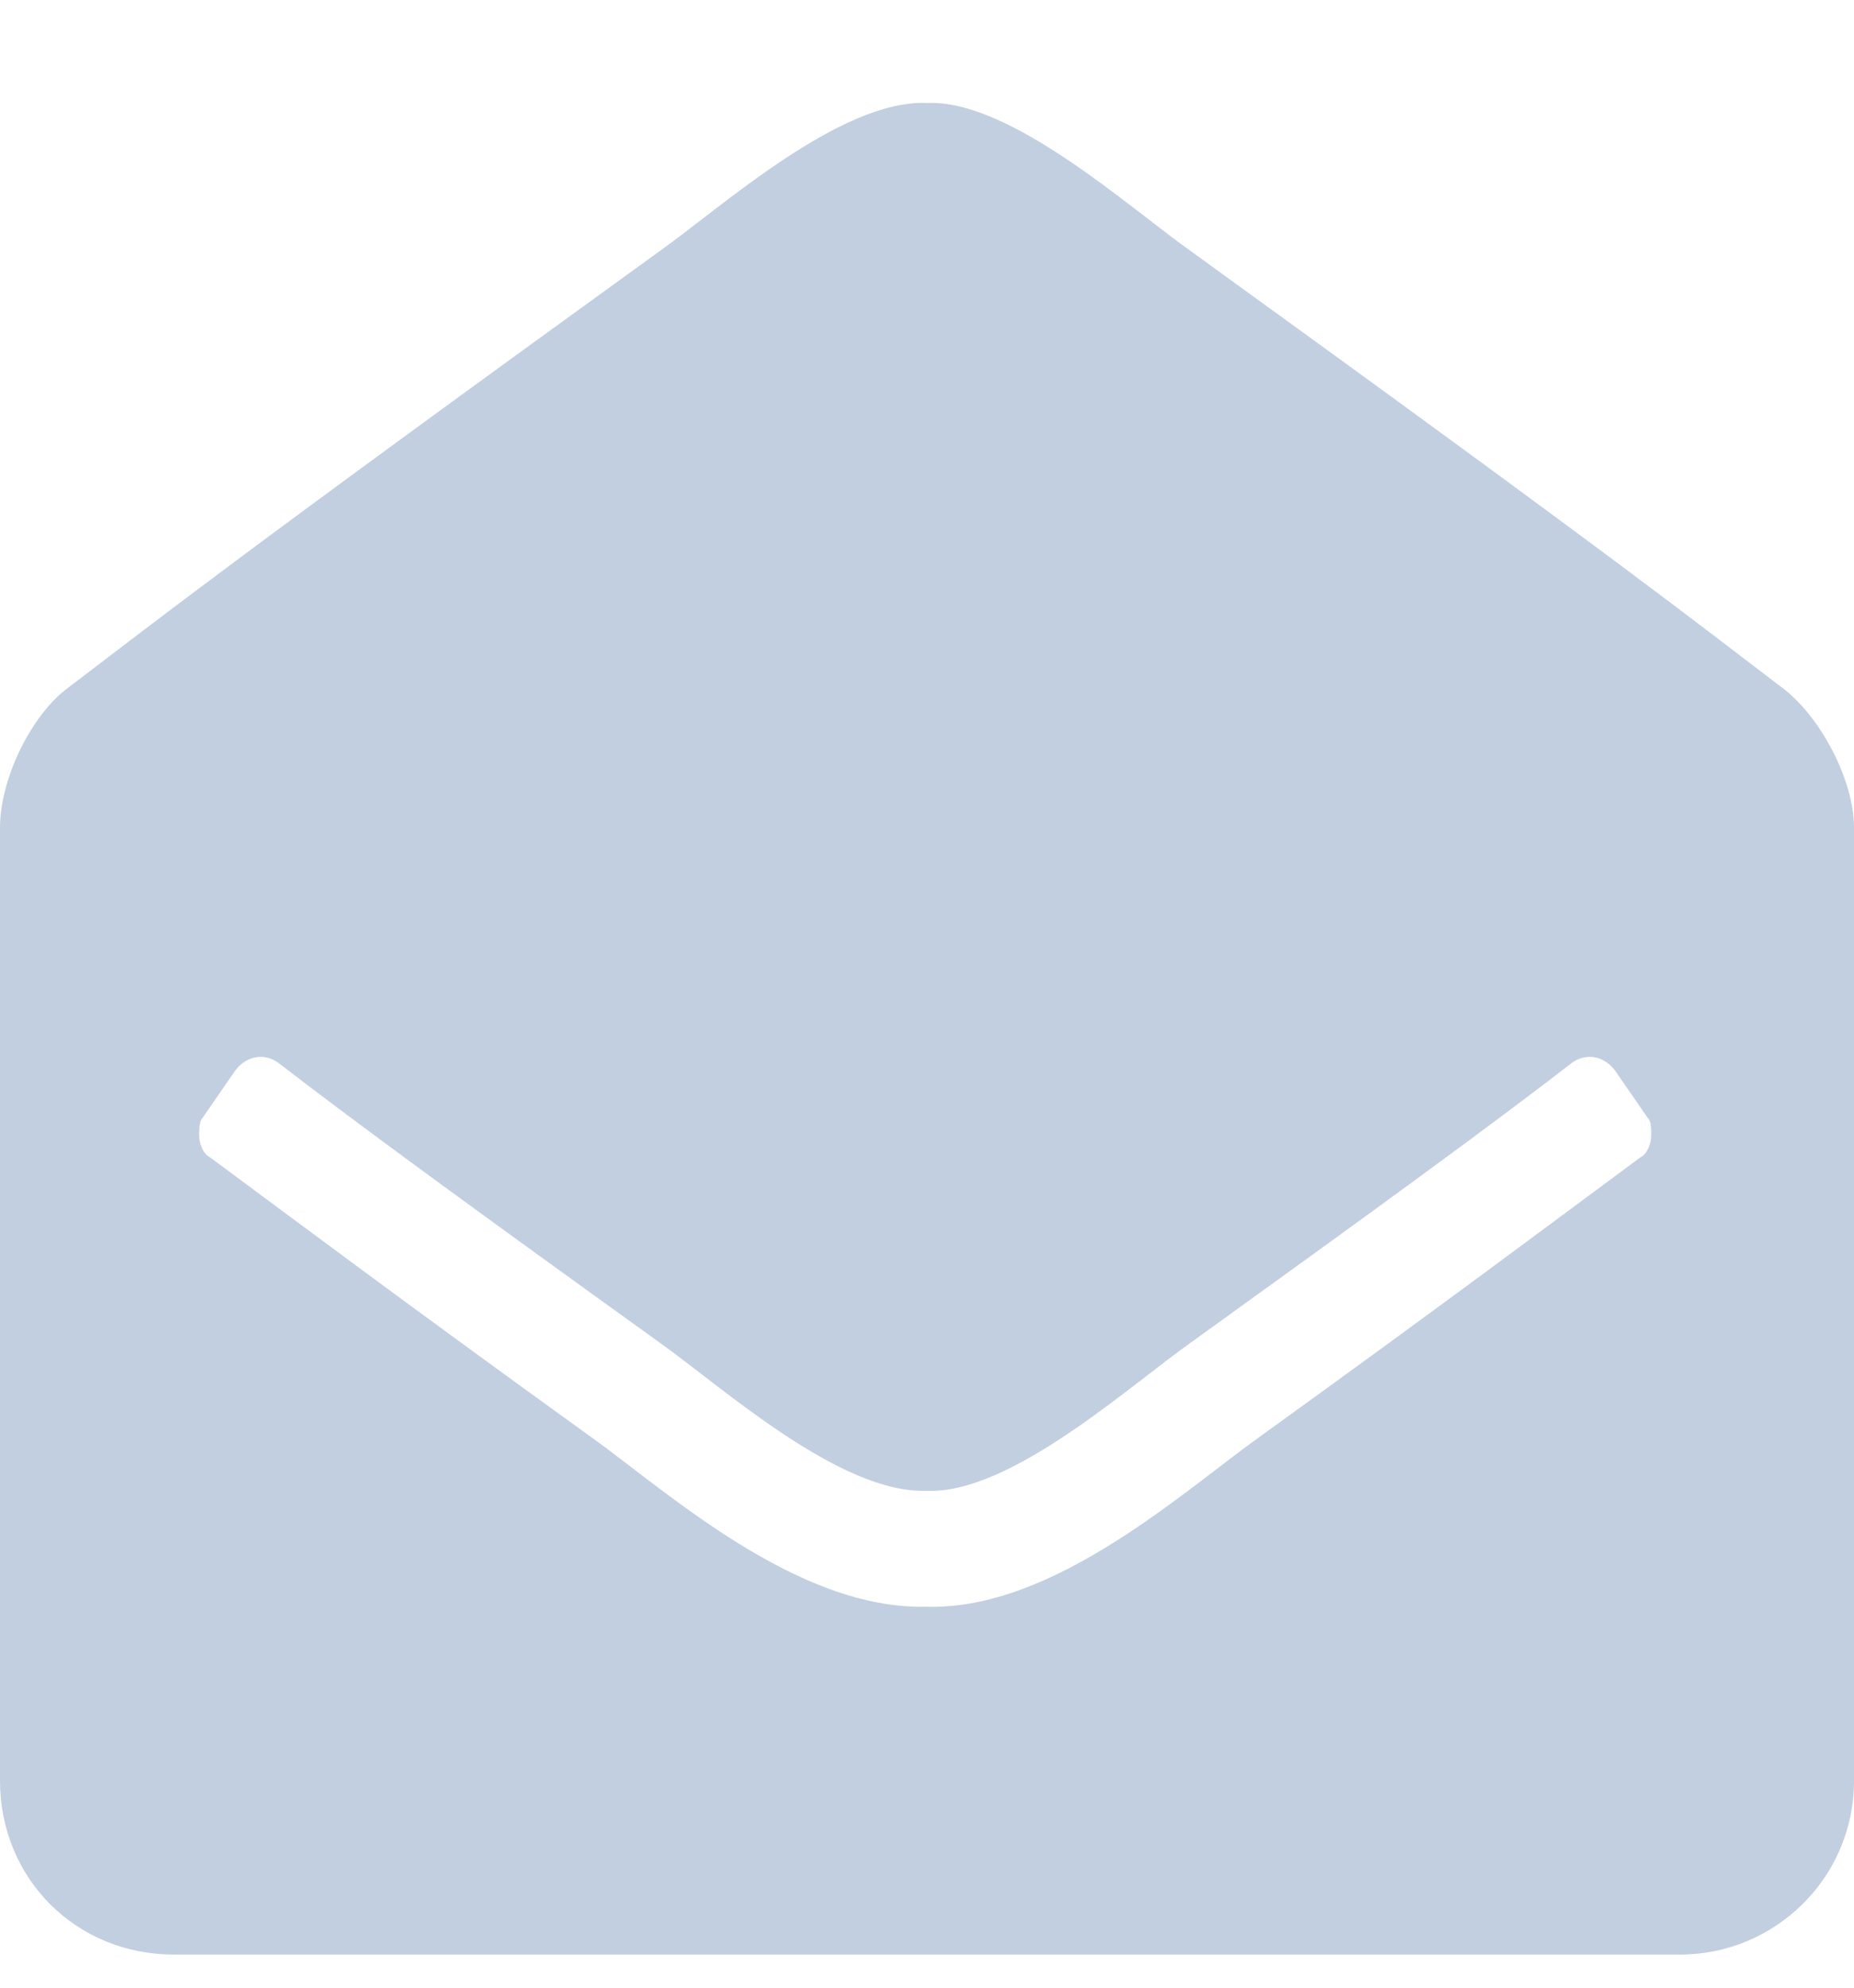 <svg width="14" height="15" viewBox="0 0 14 15" fill="none" xmlns="http://www.w3.org/2000/svg">
<path d="M14 13.438V6.246C14 5.891 13.754 5.426 13.48 5.207C12.797 4.688 12.25 4.25 8.996 1.898C8.531 1.57 7.629 0.75 7 0.777C6.344 0.75 5.441 1.57 4.977 1.898C1.723 4.25 1.176 4.688 0.492 5.207C0.219 5.426 0 5.891 0 6.246V13.438C0 14.176 0.574 14.75 1.312 14.75H12.688C13.398 14.75 14 14.176 14 13.438ZM12.195 8.078L12.441 8.434C12.469 8.461 12.469 8.516 12.469 8.57C12.469 8.625 12.441 8.707 12.387 8.734C11.758 9.199 10.883 9.855 9.516 10.84C8.941 11.25 7.957 12.152 7 12.125C6.016 12.152 5.031 11.25 4.457 10.84C3.09 9.855 2.215 9.199 1.586 8.734C1.531 8.707 1.504 8.625 1.504 8.57C1.504 8.516 1.504 8.461 1.531 8.434L1.777 8.078C1.859 7.969 1.996 7.941 2.105 8.023C2.707 8.488 3.609 9.145 4.977 10.129C5.441 10.457 6.344 11.277 7 11.25C7.629 11.277 8.531 10.457 8.996 10.129C10.363 9.145 11.266 8.488 11.867 8.023C11.977 7.941 12.113 7.969 12.195 8.078Z" fill="#C2CFE0"/>
</svg>
